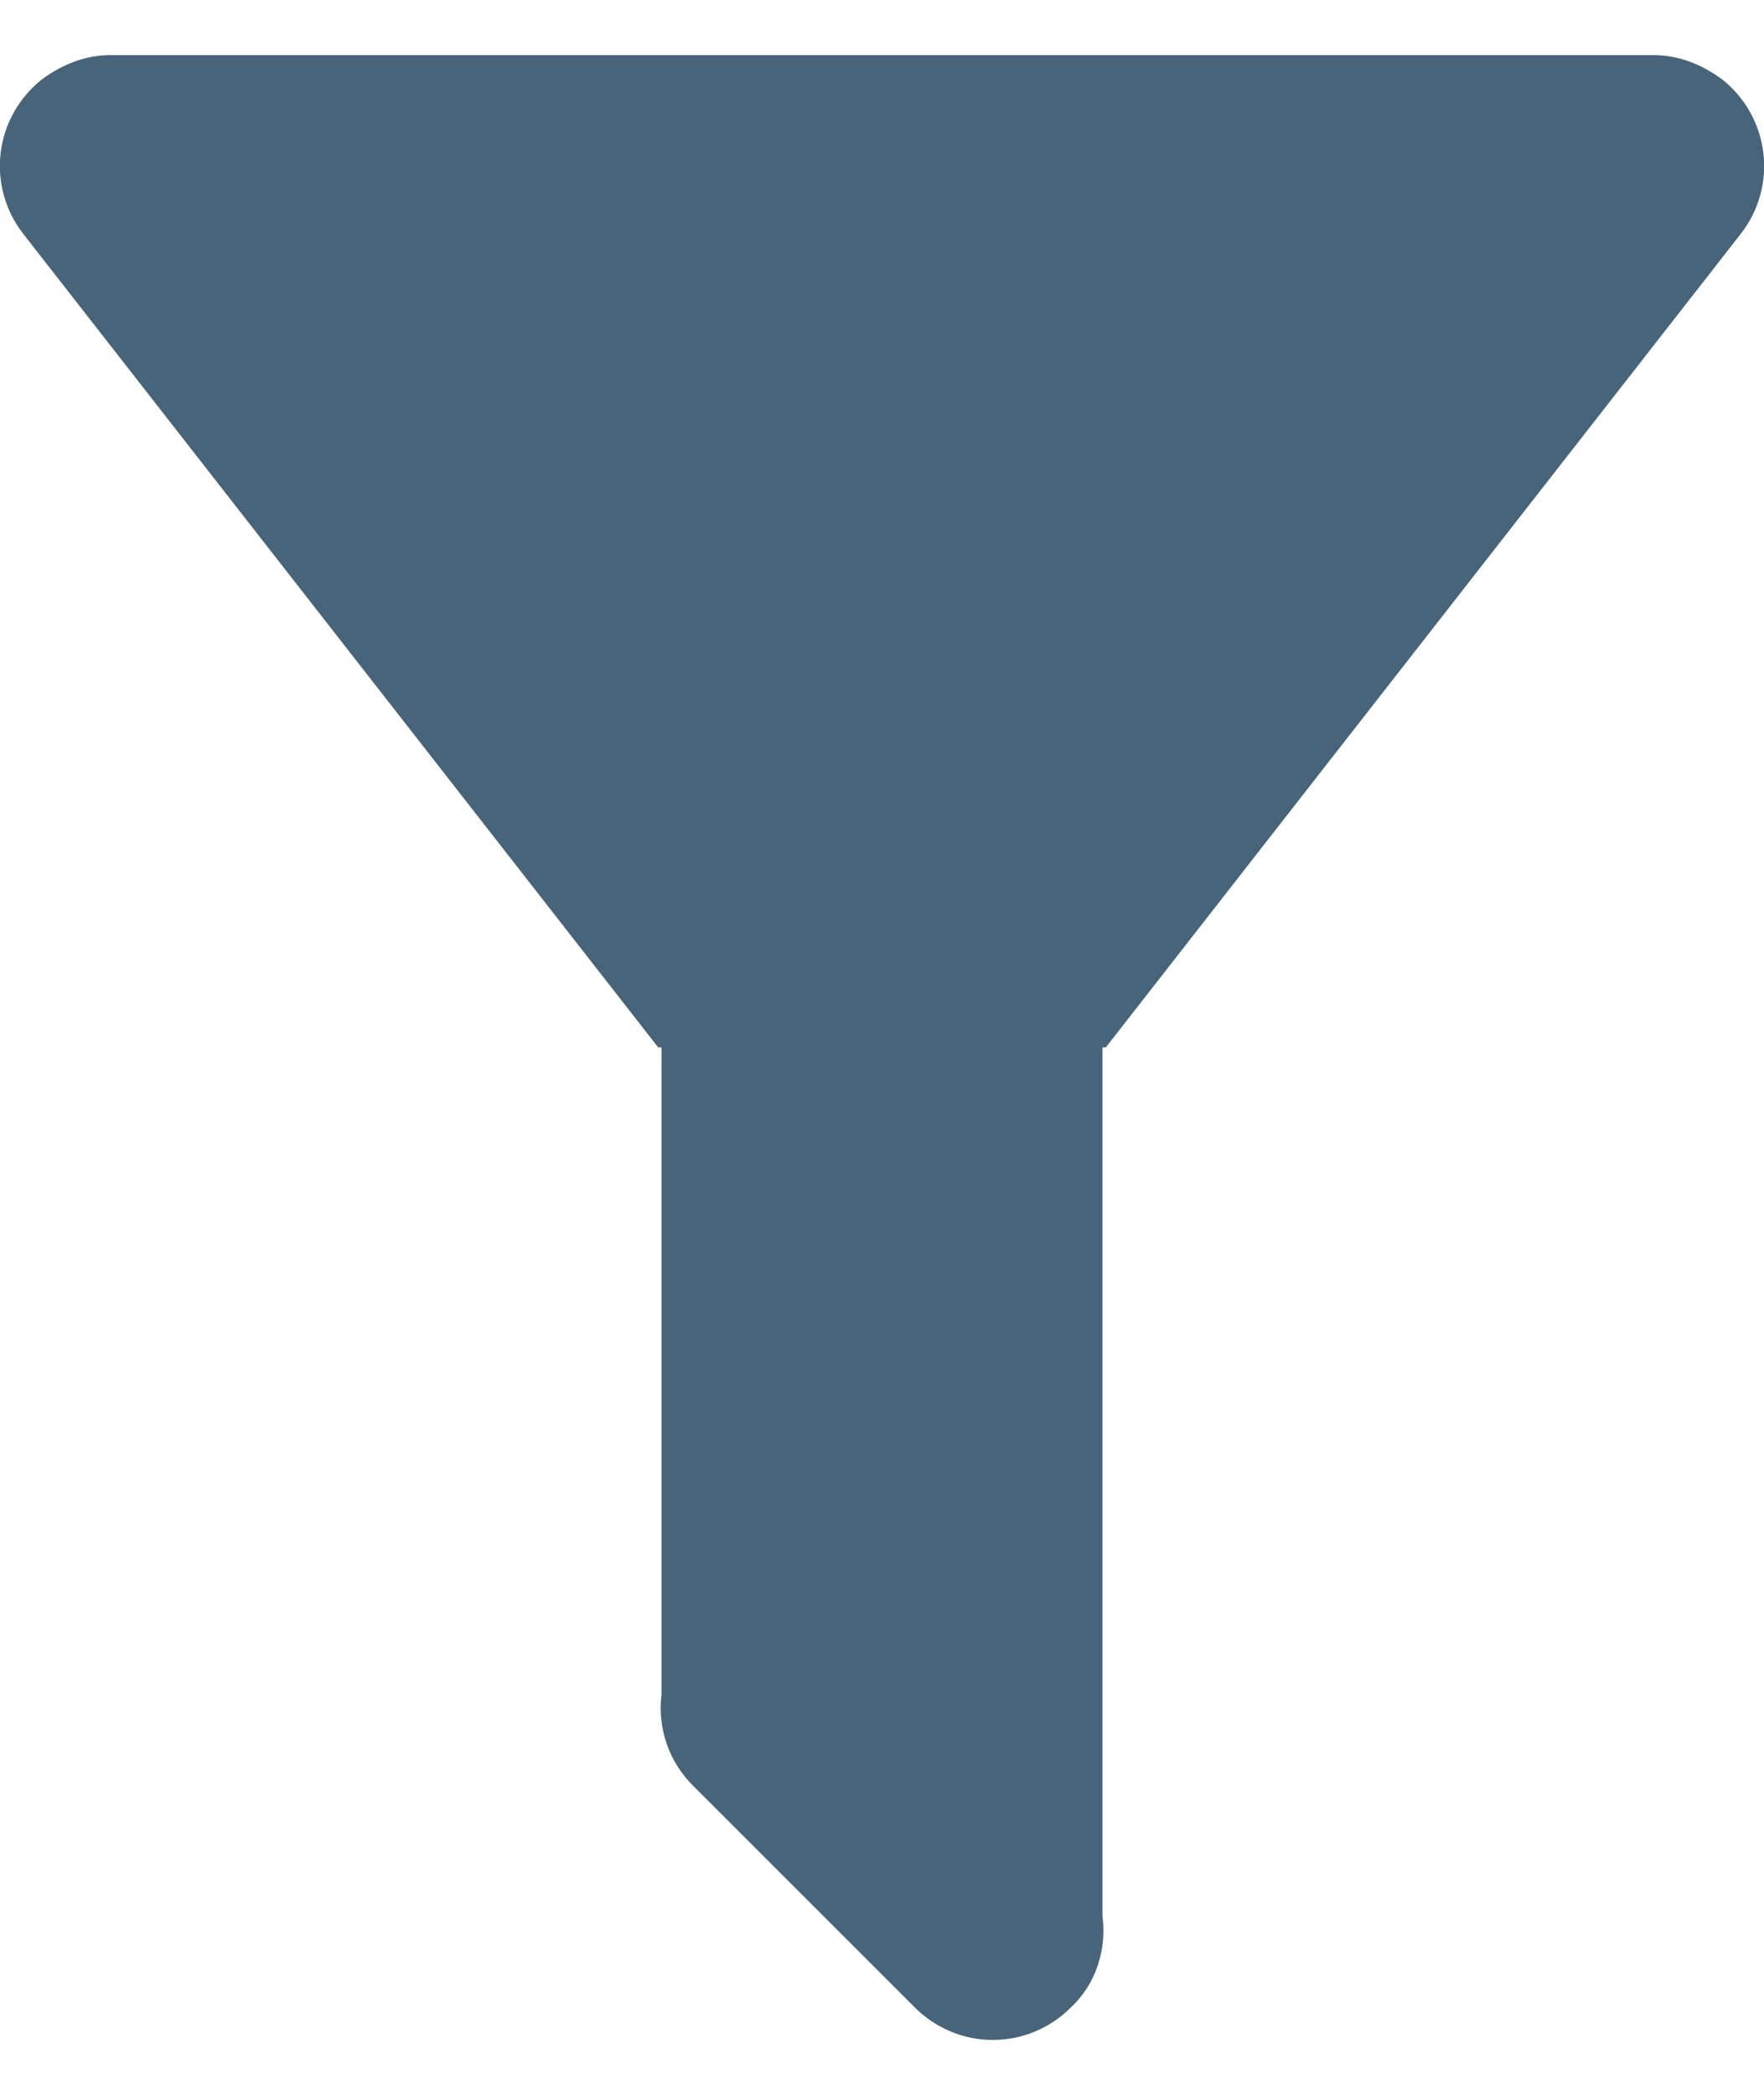 <svg width="16" height="19" viewBox="0 0 16 19" fill="none" xmlns="http://www.w3.org/2000/svg">
<path d="M10 9.5V17.38C10.04 17.68 9.94 18 9.71 18.21C9.618 18.303 9.508 18.376 9.387 18.426C9.266 18.477 9.136 18.502 9.005 18.502C8.874 18.502 8.744 18.477 8.624 18.426C8.503 18.376 8.393 18.303 8.3 18.21L6.29 16.2C6.181 16.093 6.098 15.963 6.048 15.819C5.998 15.675 5.981 15.521 6 15.37V9.5H5.97L0.21 2.12C0.048 1.912 -0.026 1.647 0.006 1.385C0.038 1.123 0.173 0.884 0.38 0.72C0.57 0.58 0.78 0.5 1 0.5H15C15.22 0.5 15.43 0.58 15.62 0.72C15.828 0.884 15.962 1.123 15.994 1.385C16.026 1.647 15.953 1.912 15.79 2.12L10.03 9.5H10Z" fill="#47647A"/>
</svg>
